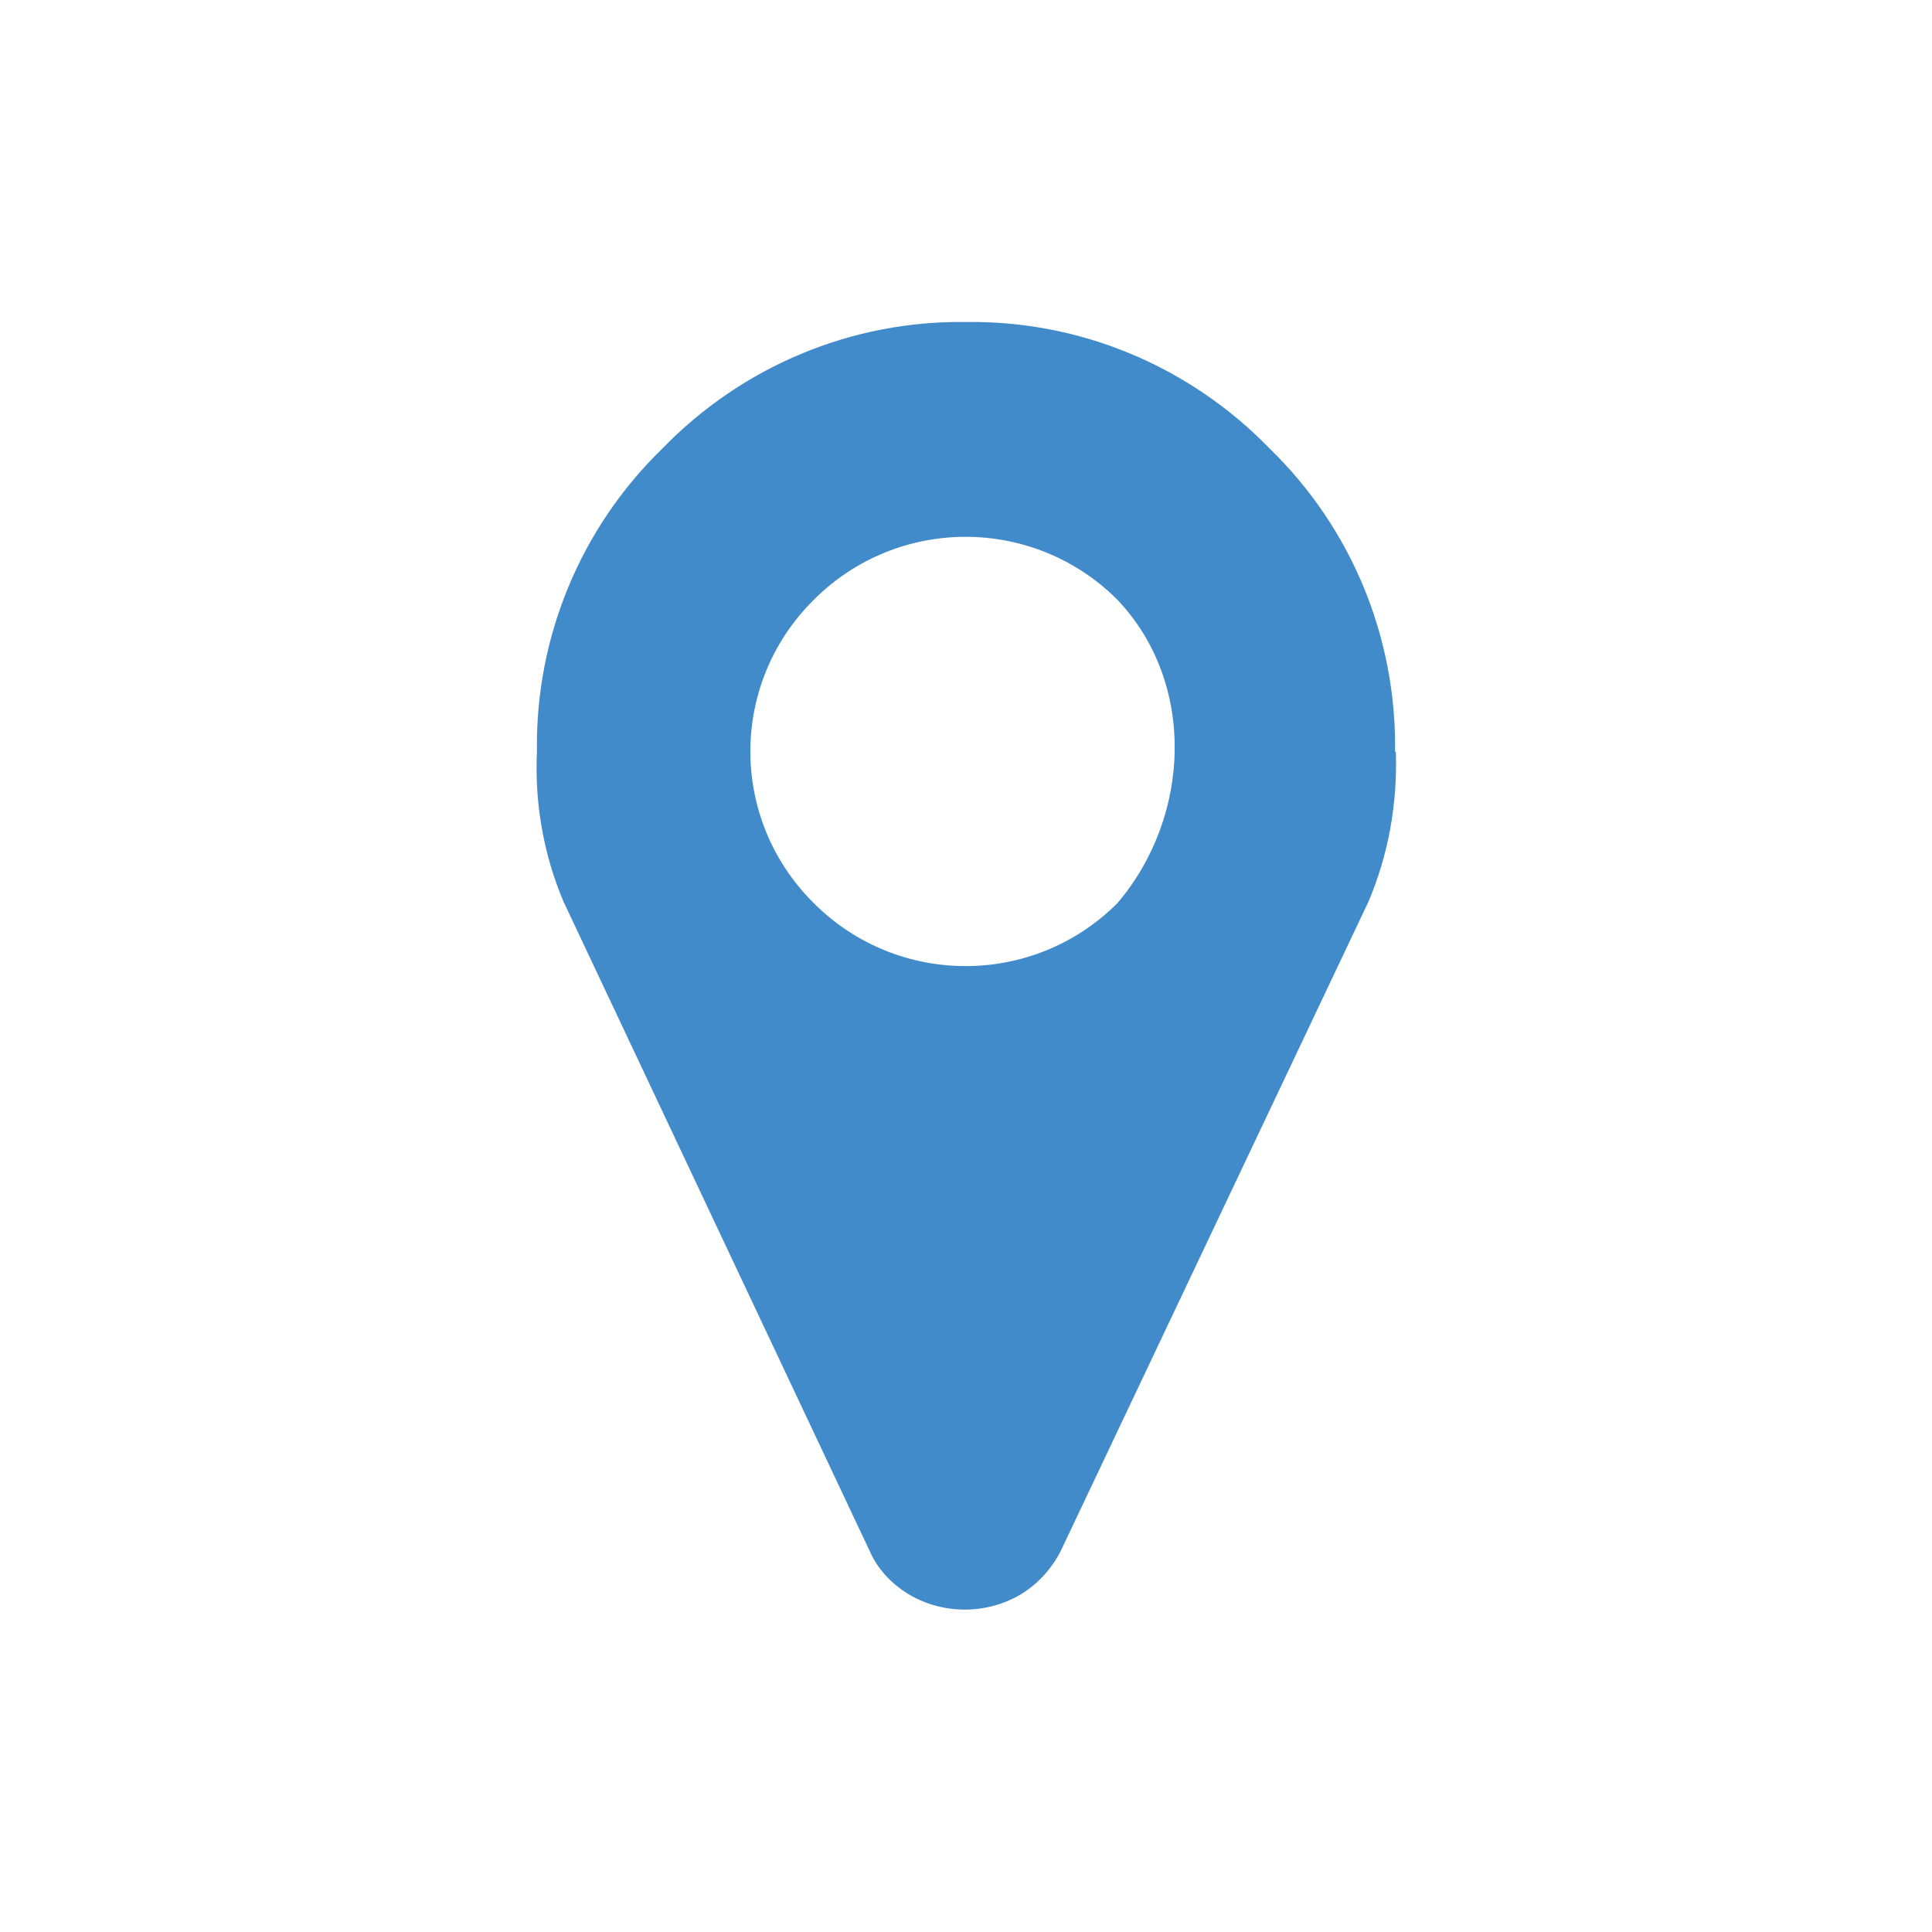<svg version="1.2"
    xmlns="http://www.w3.org/2000/svg"
    xmlnsXlink="http://www.w3.org/1999/xlink" overflow="visible" preserveAspectRatio="none" viewBox="0 0 24 24" width="97" height="97">
    <g>
        <path id="map-marker" d="M13.88,11.22c-1.04,1.04-2.72,1.04-3.76,0.01c0,0-0.01-0.01-0.01-0.01C9.06,10.18,9.06,8.5,10.1,7.46  c0,0,0.01-0.01,0.01-0.01c1.04-1.04,2.72-1.04,3.76-0.01c0,0,0.01,0.01,0.01,0.01C14.86,8.48,14.8,10.14,13.88,11.22z M17.33,9.34  c0.02-1.42-0.54-2.78-1.56-3.77C14.78,4.55,13.42,3.98,12,4c-1.42-0.02-2.78,0.55-3.77,1.57C7.21,6.56,6.65,7.92,6.67,9.33  C6.64,9.97,6.75,10.61,7,11.2l3.8,8.06c0.1,0.23,0.27,0.41,0.48,0.54c0.43,0.26,0.98,0.26,1.41,0c0.21-0.13,0.38-0.32,0.49-0.54  L17,11.2c0.25-0.59,0.36-1.22,0.34-1.86l0,0H17.33z" style="fill: rgb(66, 139, 202);" vectorEffect="non-scaling-stroke"/>
    </g>
</svg>